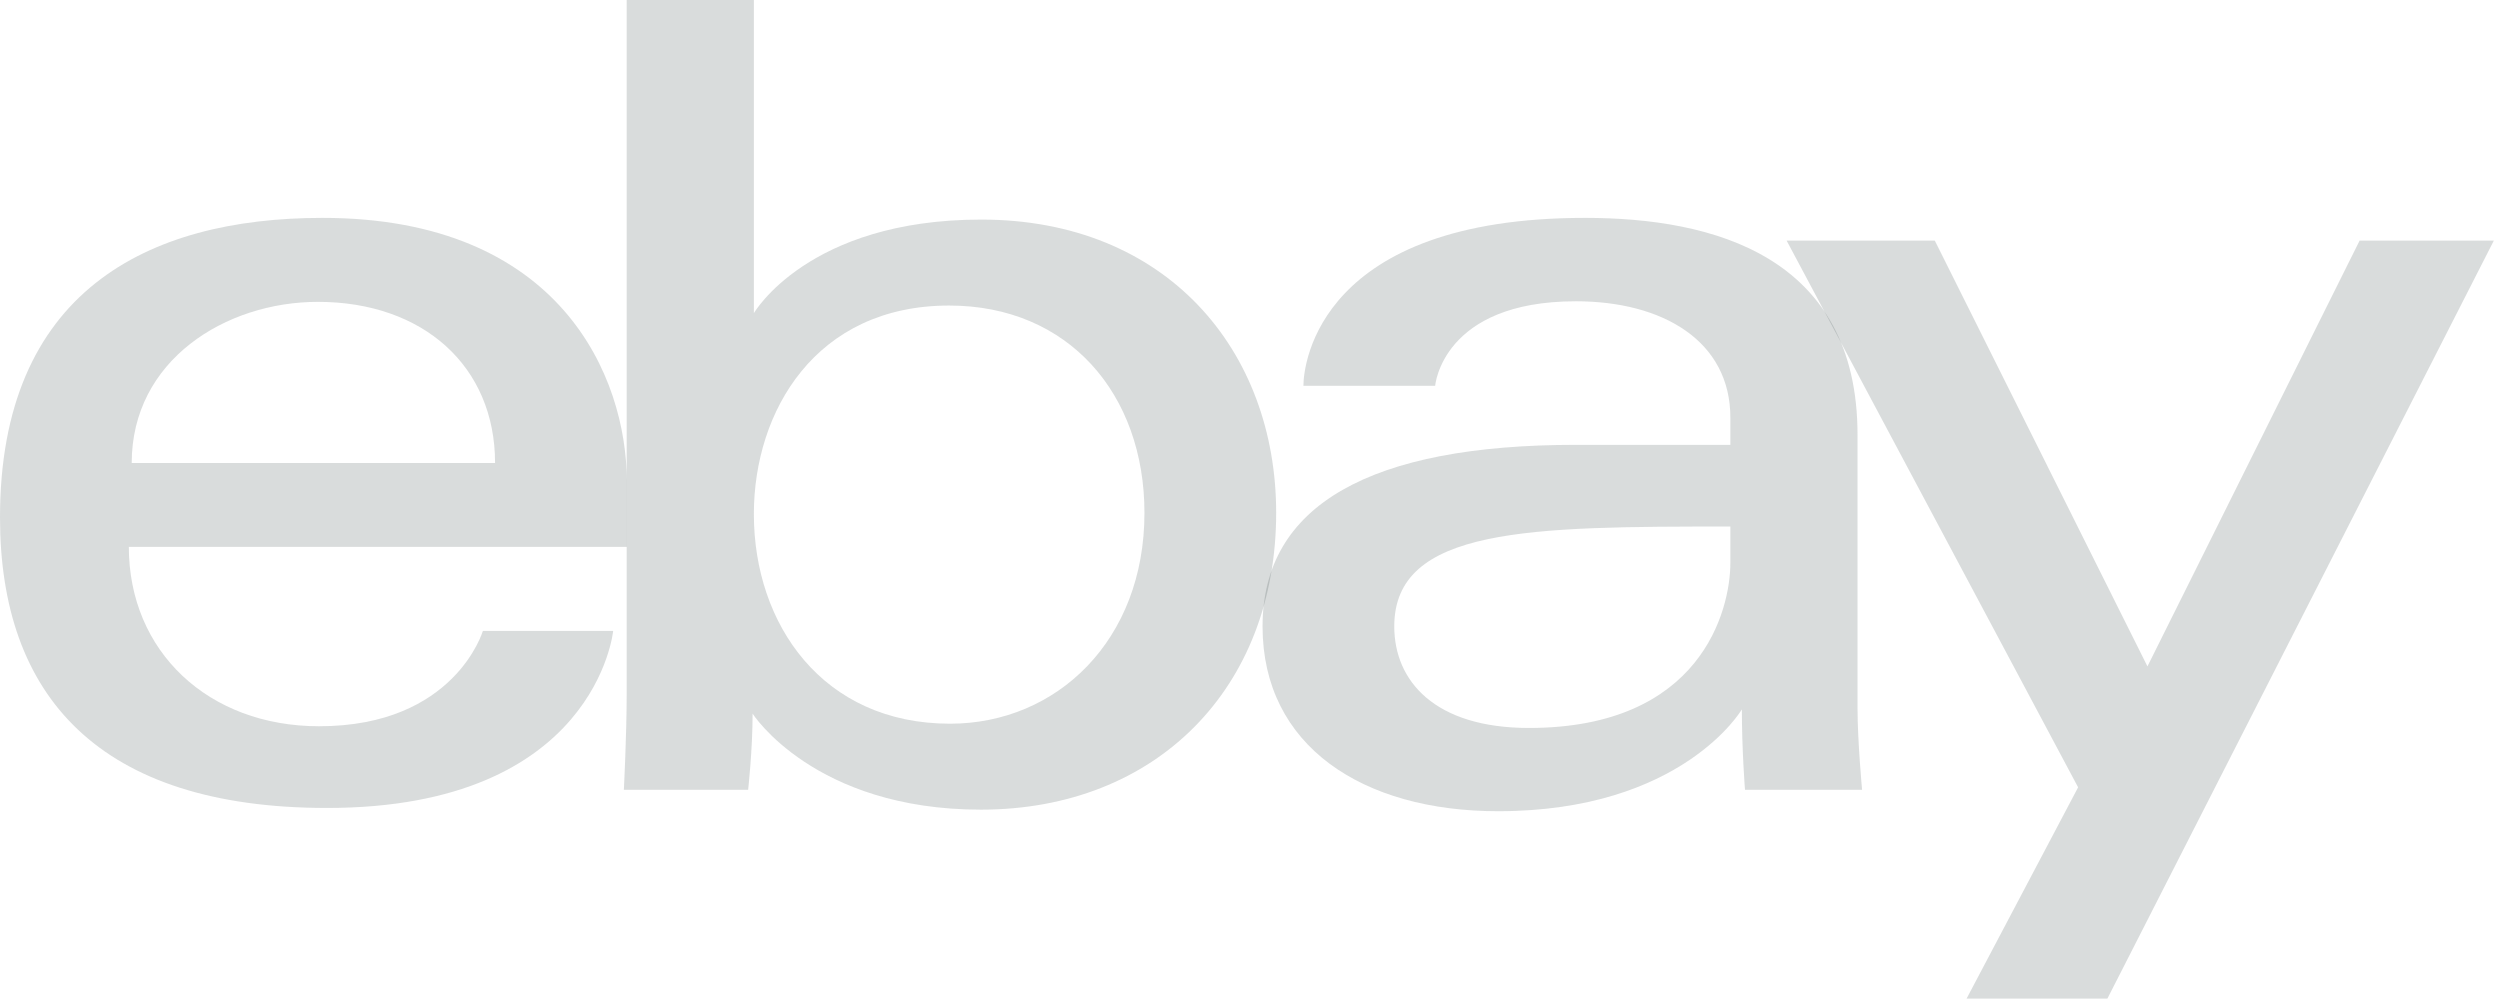 <svg width="152" height="61" viewBox="0 0 152 61" fill="none" xmlns="http://www.w3.org/2000/svg">
<path d="M19.606 13.247C8.912 13.247 0 17.782 0 31.462C0 42.299 5.993 49.124 19.883 49.124C36.232 49.124 37.28 38.361 37.28 38.361H29.358C29.358 38.361 27.659 44.156 19.399 44.156C12.672 44.156 7.833 39.614 7.833 33.248H38.108V29.254C38.108 22.956 34.108 13.247 19.606 13.247ZM19.33 18.353C25.734 18.353 30.1 22.273 30.1 28.15H8.008C8.008 21.911 13.707 18.353 19.33 18.353Z" fill="#0F2420" fill-opacity="0.16"/>
<path d="M38.102 0V42.254C38.102 44.652 37.931 48.02 37.931 48.02H45.487C45.487 48.02 45.758 45.601 45.758 43.391C45.758 43.391 49.491 49.227 59.642 49.227C70.331 49.227 77.591 41.811 77.591 31.185C77.591 21.3 70.922 13.35 59.659 13.35C49.112 13.35 45.835 19.042 45.835 19.042V0H38.102ZM57.709 18.577C64.968 18.577 69.583 23.96 69.583 31.185C69.583 38.933 64.252 44.001 57.761 44.001C50.014 44.001 45.835 37.956 45.835 31.254C45.835 25.01 49.584 18.577 57.709 18.577Z" fill="#0F2420" fill-opacity="0.16"/>
<path d="M96.369 13.247C80.28 13.247 79.248 22.051 79.248 23.458H87.257C87.257 23.458 87.676 18.318 95.817 18.318C101.107 18.318 105.206 20.738 105.206 25.39V27.046H95.817C83.353 27.046 76.763 30.69 76.763 38.085C76.763 45.363 82.852 49.322 91.079 49.322C102.293 49.322 105.905 43.13 105.905 43.13C105.905 45.593 106.095 48.02 106.095 48.02H113.214C113.214 48.02 112.938 45.012 112.938 43.087V26.451C112.938 15.543 104.134 13.247 96.369 13.247ZM105.206 32.013V34.221C105.206 37.101 103.428 44.26 92.961 44.26C87.229 44.26 84.771 41.401 84.771 38.085C84.771 32.052 93.047 32.013 105.206 32.013Z" fill="#0F2420" fill-opacity="0.16"/>
<path d="M108.626 14.628H117.635L130.565 40.516L143.465 14.628H151.626L128.129 60.716H119.568L126.349 47.869L108.626 14.628Z" fill="#0F2420" fill-opacity="0.16"/>
</svg>
